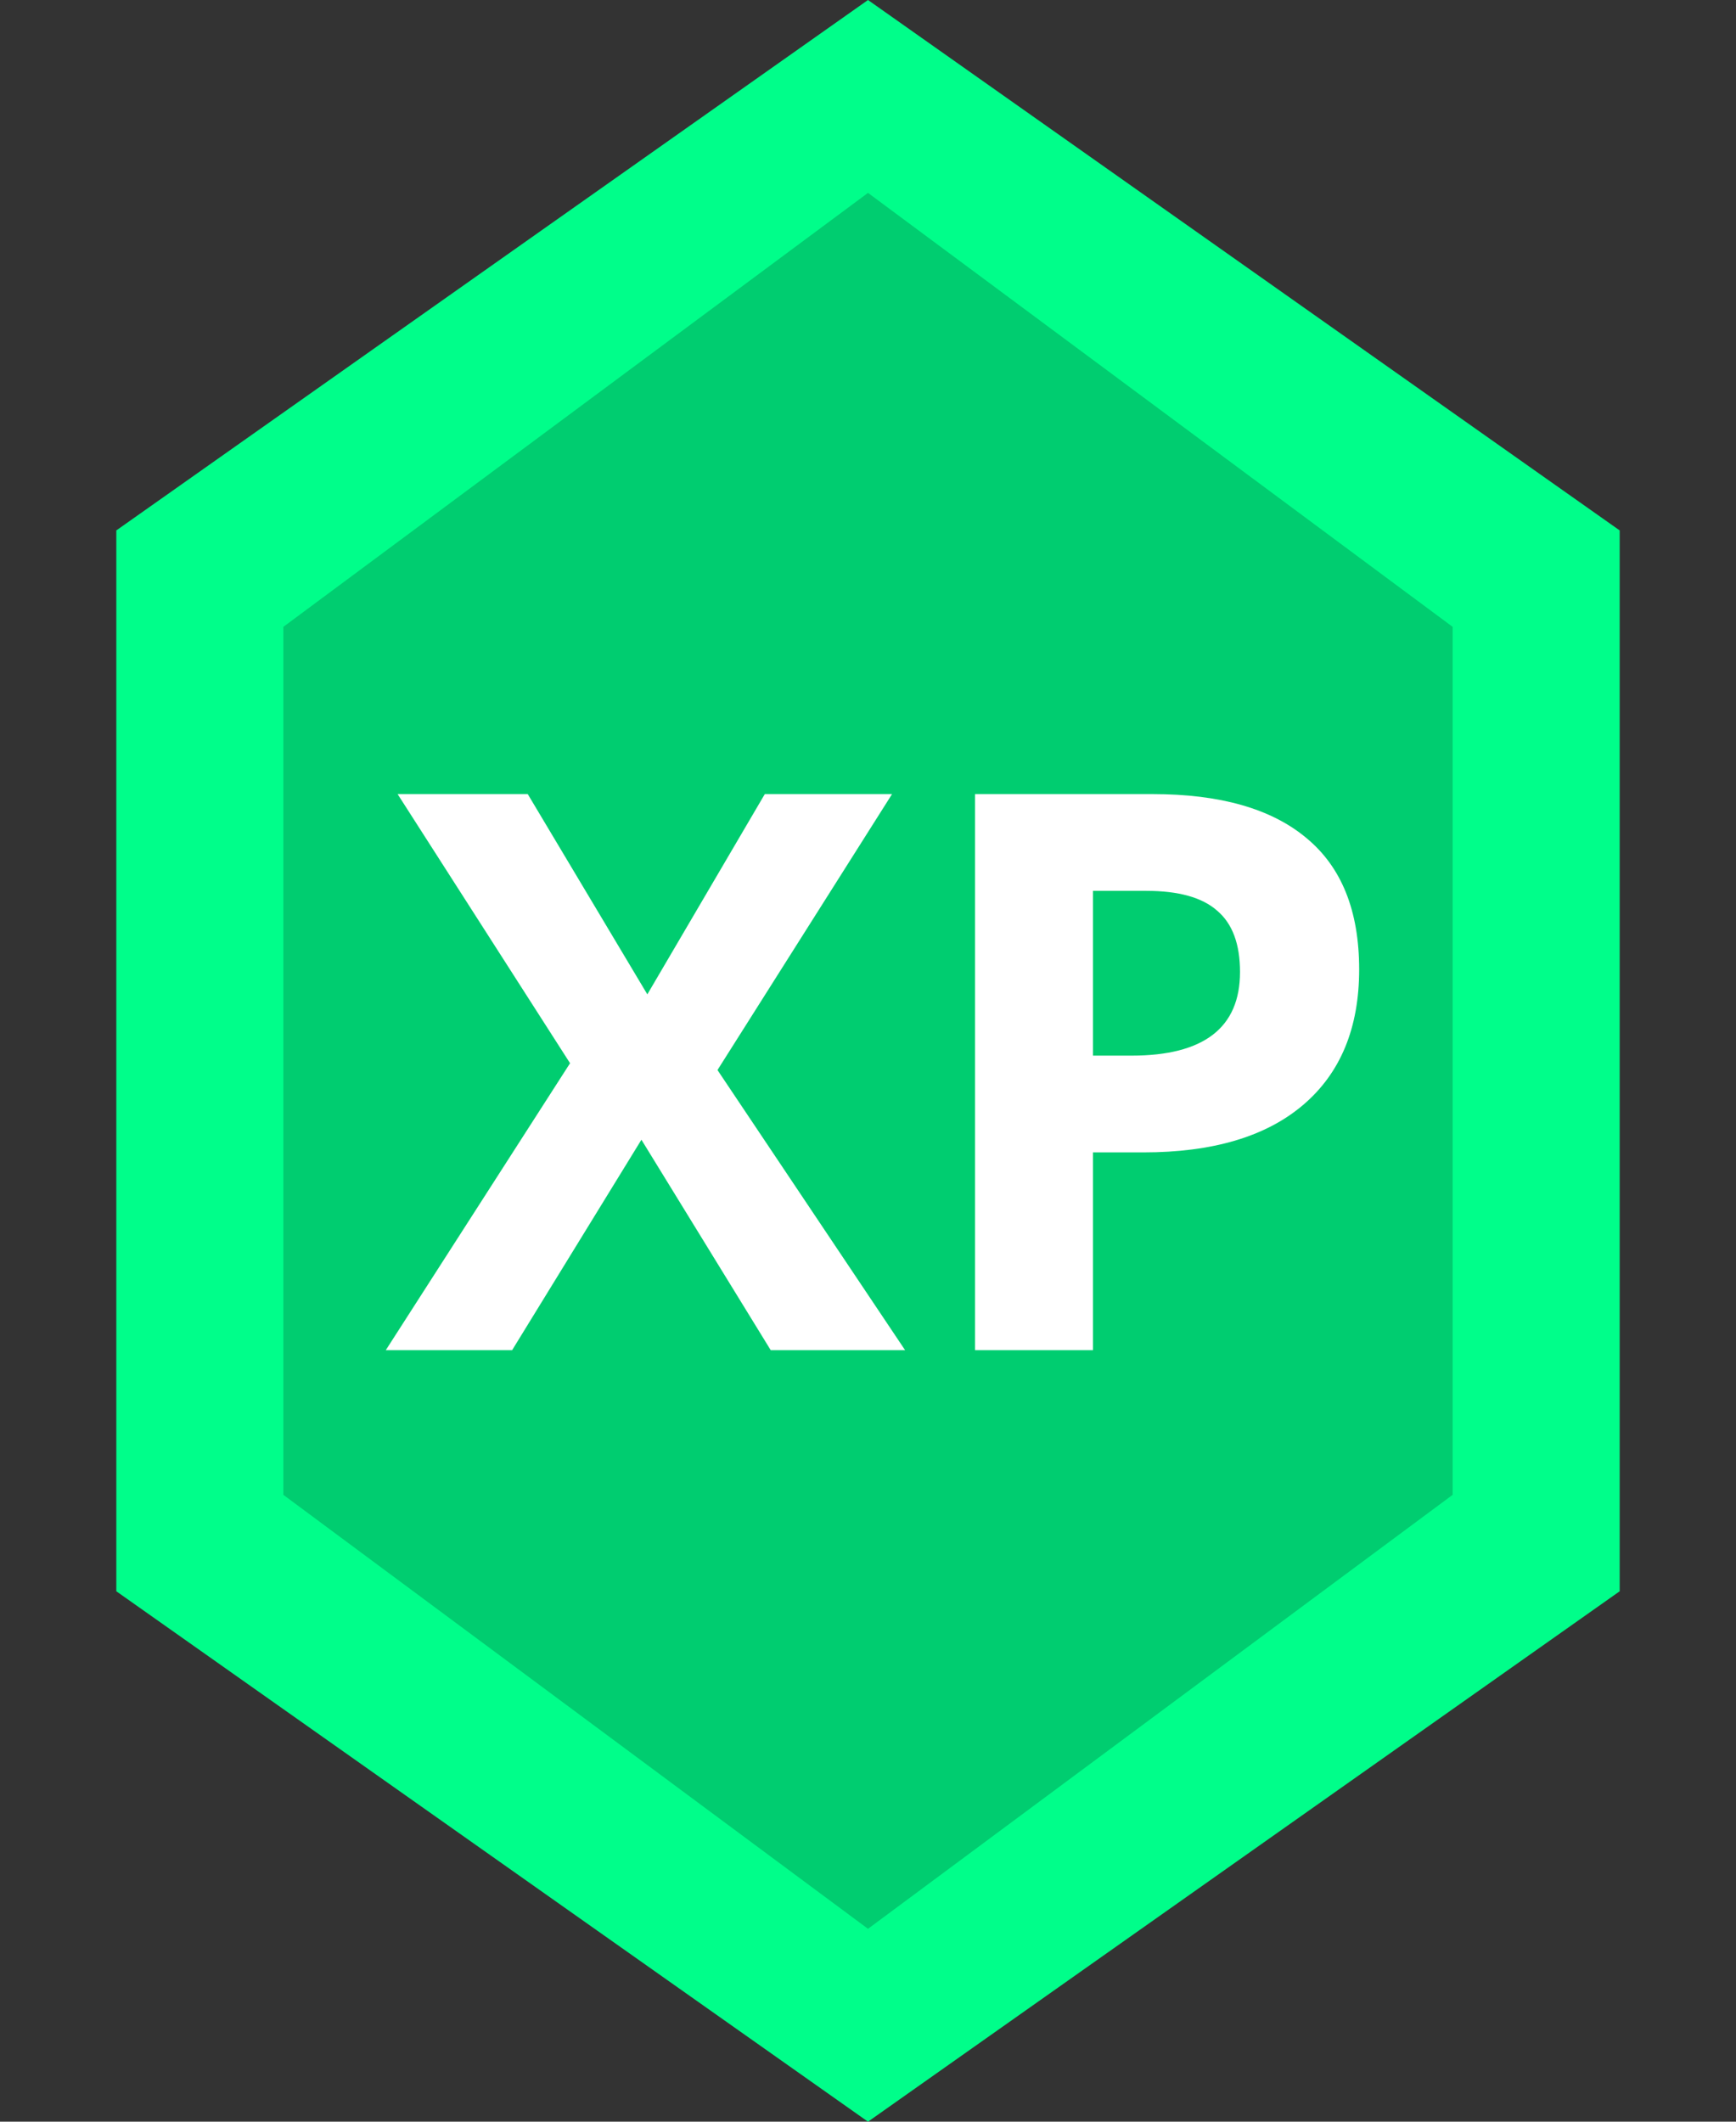<svg width="27" height="33" viewBox="0 0 27 33" fill="none" xmlns="http://www.w3.org/2000/svg">
    <rect x="0" y="0" width="27" height="33" fill="#333333" stroke="none"/>
    <path d="M13.5 0L25.191 8.25V24.75L13.5 33L1.809 24.75V8.25L13.5 0Z" fill="#00FE8A"/>
    <path d="M13.5 3L22.593 9.75V23.25L13.5 30L4.407 23.25V9.75L13.5 3Z" fill="#00CD70"/>
    <path d="M11.159 16.643L14.077 21H11.987L9.976 17.727L7.965 21H6L8.866 16.537L6.184 12.351H8.208L10.068 15.466L11.895 12.351H13.874L11.159 16.643ZM16.999 13.856V16.419H17.597C18.723 16.419 19.286 15.985 19.286 15.118C19.286 14.684 19.168 14.366 18.931 14.165C18.699 13.959 18.331 13.856 17.827 13.856H16.999ZM17.926 12.351C18.977 12.351 19.775 12.579 20.318 13.034C20.866 13.486 21.139 14.167 21.139 15.078C21.139 15.99 20.848 16.693 20.265 17.188C19.687 17.679 18.859 17.924 17.781 17.924H16.999V21H15.165V12.351H17.926Z" fill="white"/>
</svg>
